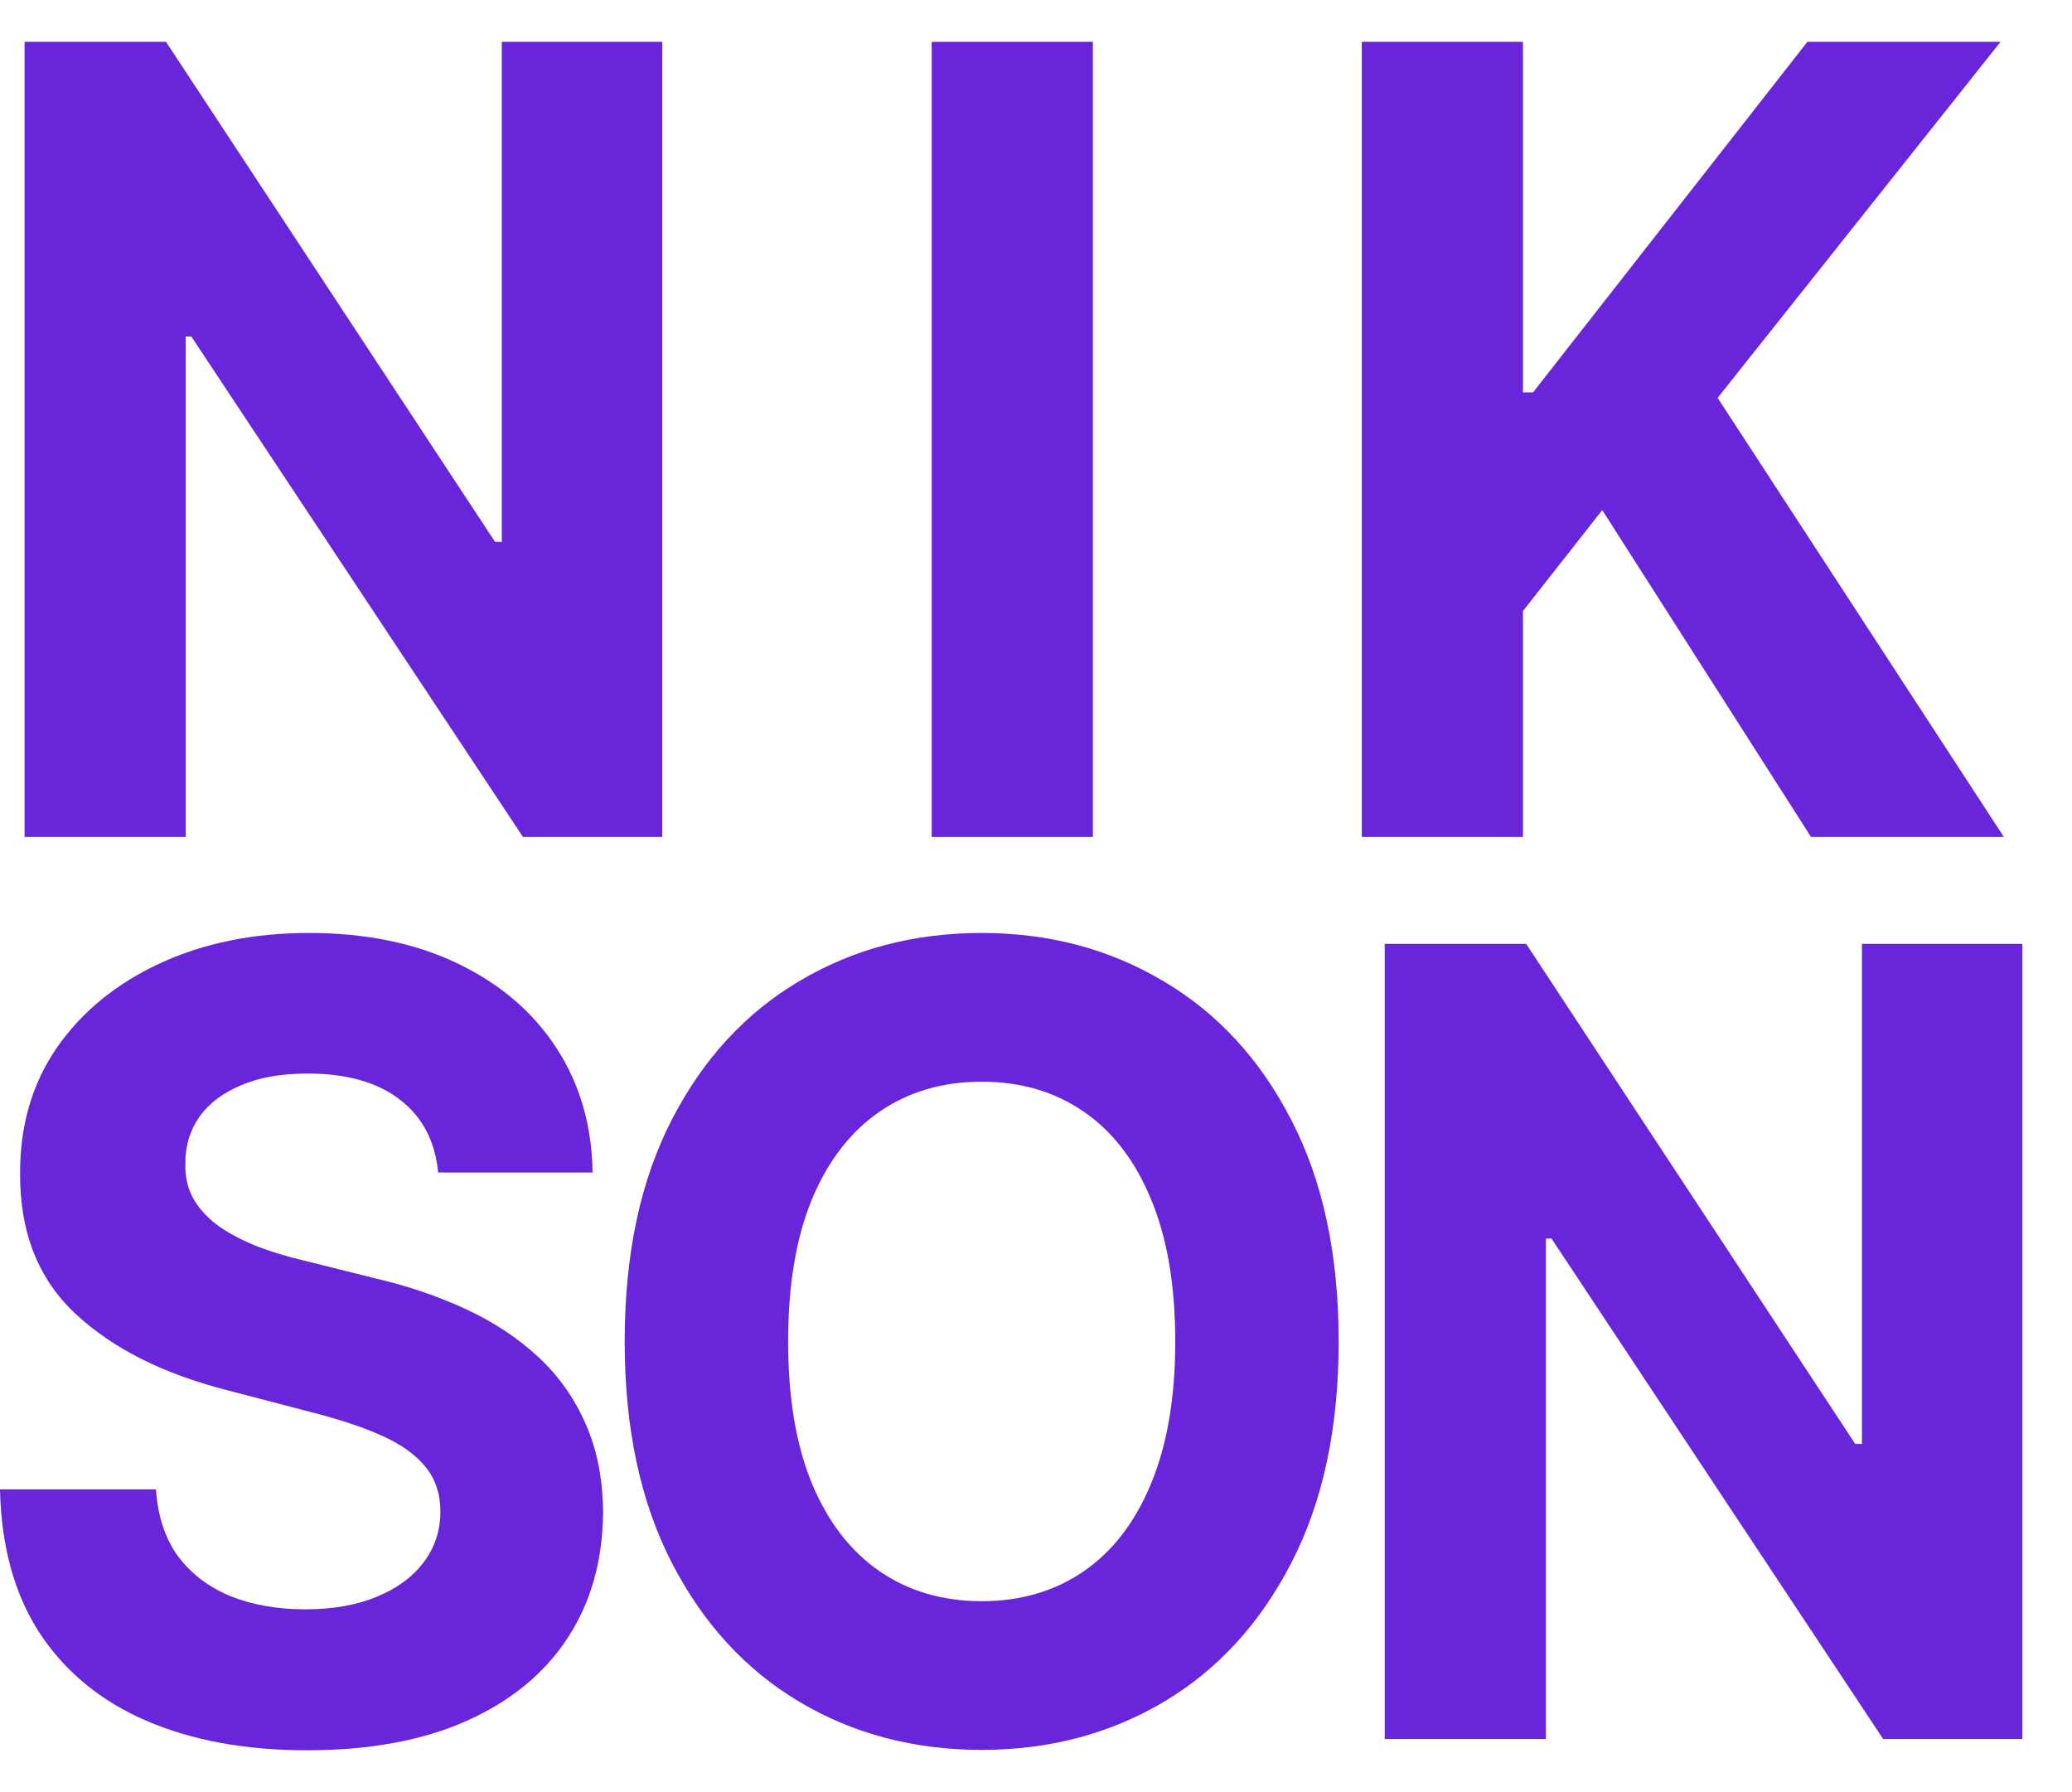 <svg width="74" height="64" viewBox="0 0 74 64" fill="none" xmlns="http://www.w3.org/2000/svg">
<path d="M72.228 33.707V62.103H67.255L55.41 44.23H55.21V62.103H49.454V33.707H54.506L66.258 51.565H66.498V33.707H72.228Z" fill="#6825DA"/>
<path d="M47.809 47.905C47.809 51.002 47.247 53.636 46.121 55.808C45.004 57.98 43.48 59.64 41.548 60.786C39.624 61.923 37.462 62.491 35.06 62.491C32.64 62.491 30.469 61.918 28.545 60.772C26.622 59.626 25.102 57.967 23.985 55.794C22.869 53.622 22.31 50.992 22.31 47.905C22.31 44.808 22.869 42.174 23.985 40.002C25.102 37.829 26.622 36.175 28.545 35.038C30.469 33.892 32.64 33.318 35.06 33.318C37.462 33.318 39.624 33.892 41.548 35.038C43.48 36.175 45.004 37.829 46.121 40.002C47.247 42.174 47.809 44.808 47.809 47.905ZM41.973 47.905C41.973 45.899 41.685 44.207 41.109 42.83C40.542 41.453 39.74 40.408 38.703 39.697C37.666 38.985 36.451 38.629 35.06 38.629C33.668 38.629 32.454 38.985 31.417 39.697C30.38 40.408 29.573 41.453 28.997 42.83C28.43 44.207 28.147 45.899 28.147 47.905C28.147 49.911 28.43 51.602 28.997 52.98C29.573 54.357 30.38 55.401 31.417 56.113C32.454 56.825 33.668 57.181 35.06 57.181C36.451 57.181 37.666 56.825 38.703 56.113C39.74 55.401 40.542 54.357 41.109 52.98C41.685 51.602 41.973 49.911 41.973 47.905Z" fill="#6825DA"/>
<path d="M15.648 41.873C15.542 40.755 15.085 39.886 14.279 39.267C13.472 38.647 12.377 38.338 10.995 38.338C10.055 38.338 9.262 38.476 8.615 38.754C7.968 39.022 7.472 39.396 7.126 39.877C6.789 40.358 6.621 40.903 6.621 41.513C6.603 42.021 6.705 42.465 6.927 42.844C7.157 43.223 7.472 43.551 7.87 43.828C8.269 44.096 8.73 44.332 9.253 44.536C9.776 44.73 10.335 44.896 10.928 45.035L13.374 45.645C14.562 45.922 15.652 46.292 16.645 46.754C17.638 47.216 18.497 47.785 19.224 48.459C19.951 49.134 20.514 49.929 20.913 50.844C21.32 51.76 21.529 52.809 21.538 53.992C21.529 55.73 21.103 57.236 20.261 58.512C19.428 59.778 18.223 60.763 16.645 61.465C15.076 62.159 13.184 62.505 10.968 62.505C8.77 62.505 6.856 62.154 5.225 61.451C3.603 60.749 2.335 59.709 1.423 58.332C0.518 56.945 0.044 55.23 0 53.188H5.571C5.633 54.14 5.894 54.935 6.355 55.572C6.825 56.201 7.449 56.677 8.229 57.001C9.018 57.315 9.909 57.472 10.902 57.472C11.877 57.472 12.723 57.324 13.441 57.028C14.168 56.733 14.731 56.321 15.129 55.794C15.528 55.267 15.728 54.662 15.728 53.978C15.728 53.34 15.546 52.804 15.183 52.37C14.828 51.935 14.305 51.565 13.614 51.26C12.931 50.955 12.094 50.678 11.101 50.428L8.136 49.652C5.841 49.07 4.028 48.159 2.699 46.92C1.369 45.682 0.709 44.013 0.718 41.915C0.709 40.196 1.148 38.694 2.034 37.409C2.929 36.124 4.157 35.121 5.717 34.4C7.277 33.679 9.049 33.318 11.035 33.318C13.056 33.318 14.819 33.679 16.326 34.4C17.842 35.121 19.02 36.124 19.862 37.409C20.704 38.694 21.139 40.182 21.165 41.873H15.648Z" fill="#6825DA"/>
<path d="M48.635 29.891V1.494H54.391V14.015H54.75L64.549 1.494H71.448L61.344 14.209L71.568 29.891H64.681L57.223 18.216L54.391 21.821V29.891H48.635Z" fill="#6825DA"/>
<path d="M39.031 1.494V29.891H33.275V1.494H39.031Z" fill="#6825DA"/>
<path d="M23.651 1.494V29.891H18.679L6.833 12.018H6.634V29.891H0.877V1.494H5.929L17.682 19.353H17.921V1.494H23.651Z" fill="#6825DA"/>
</svg>
